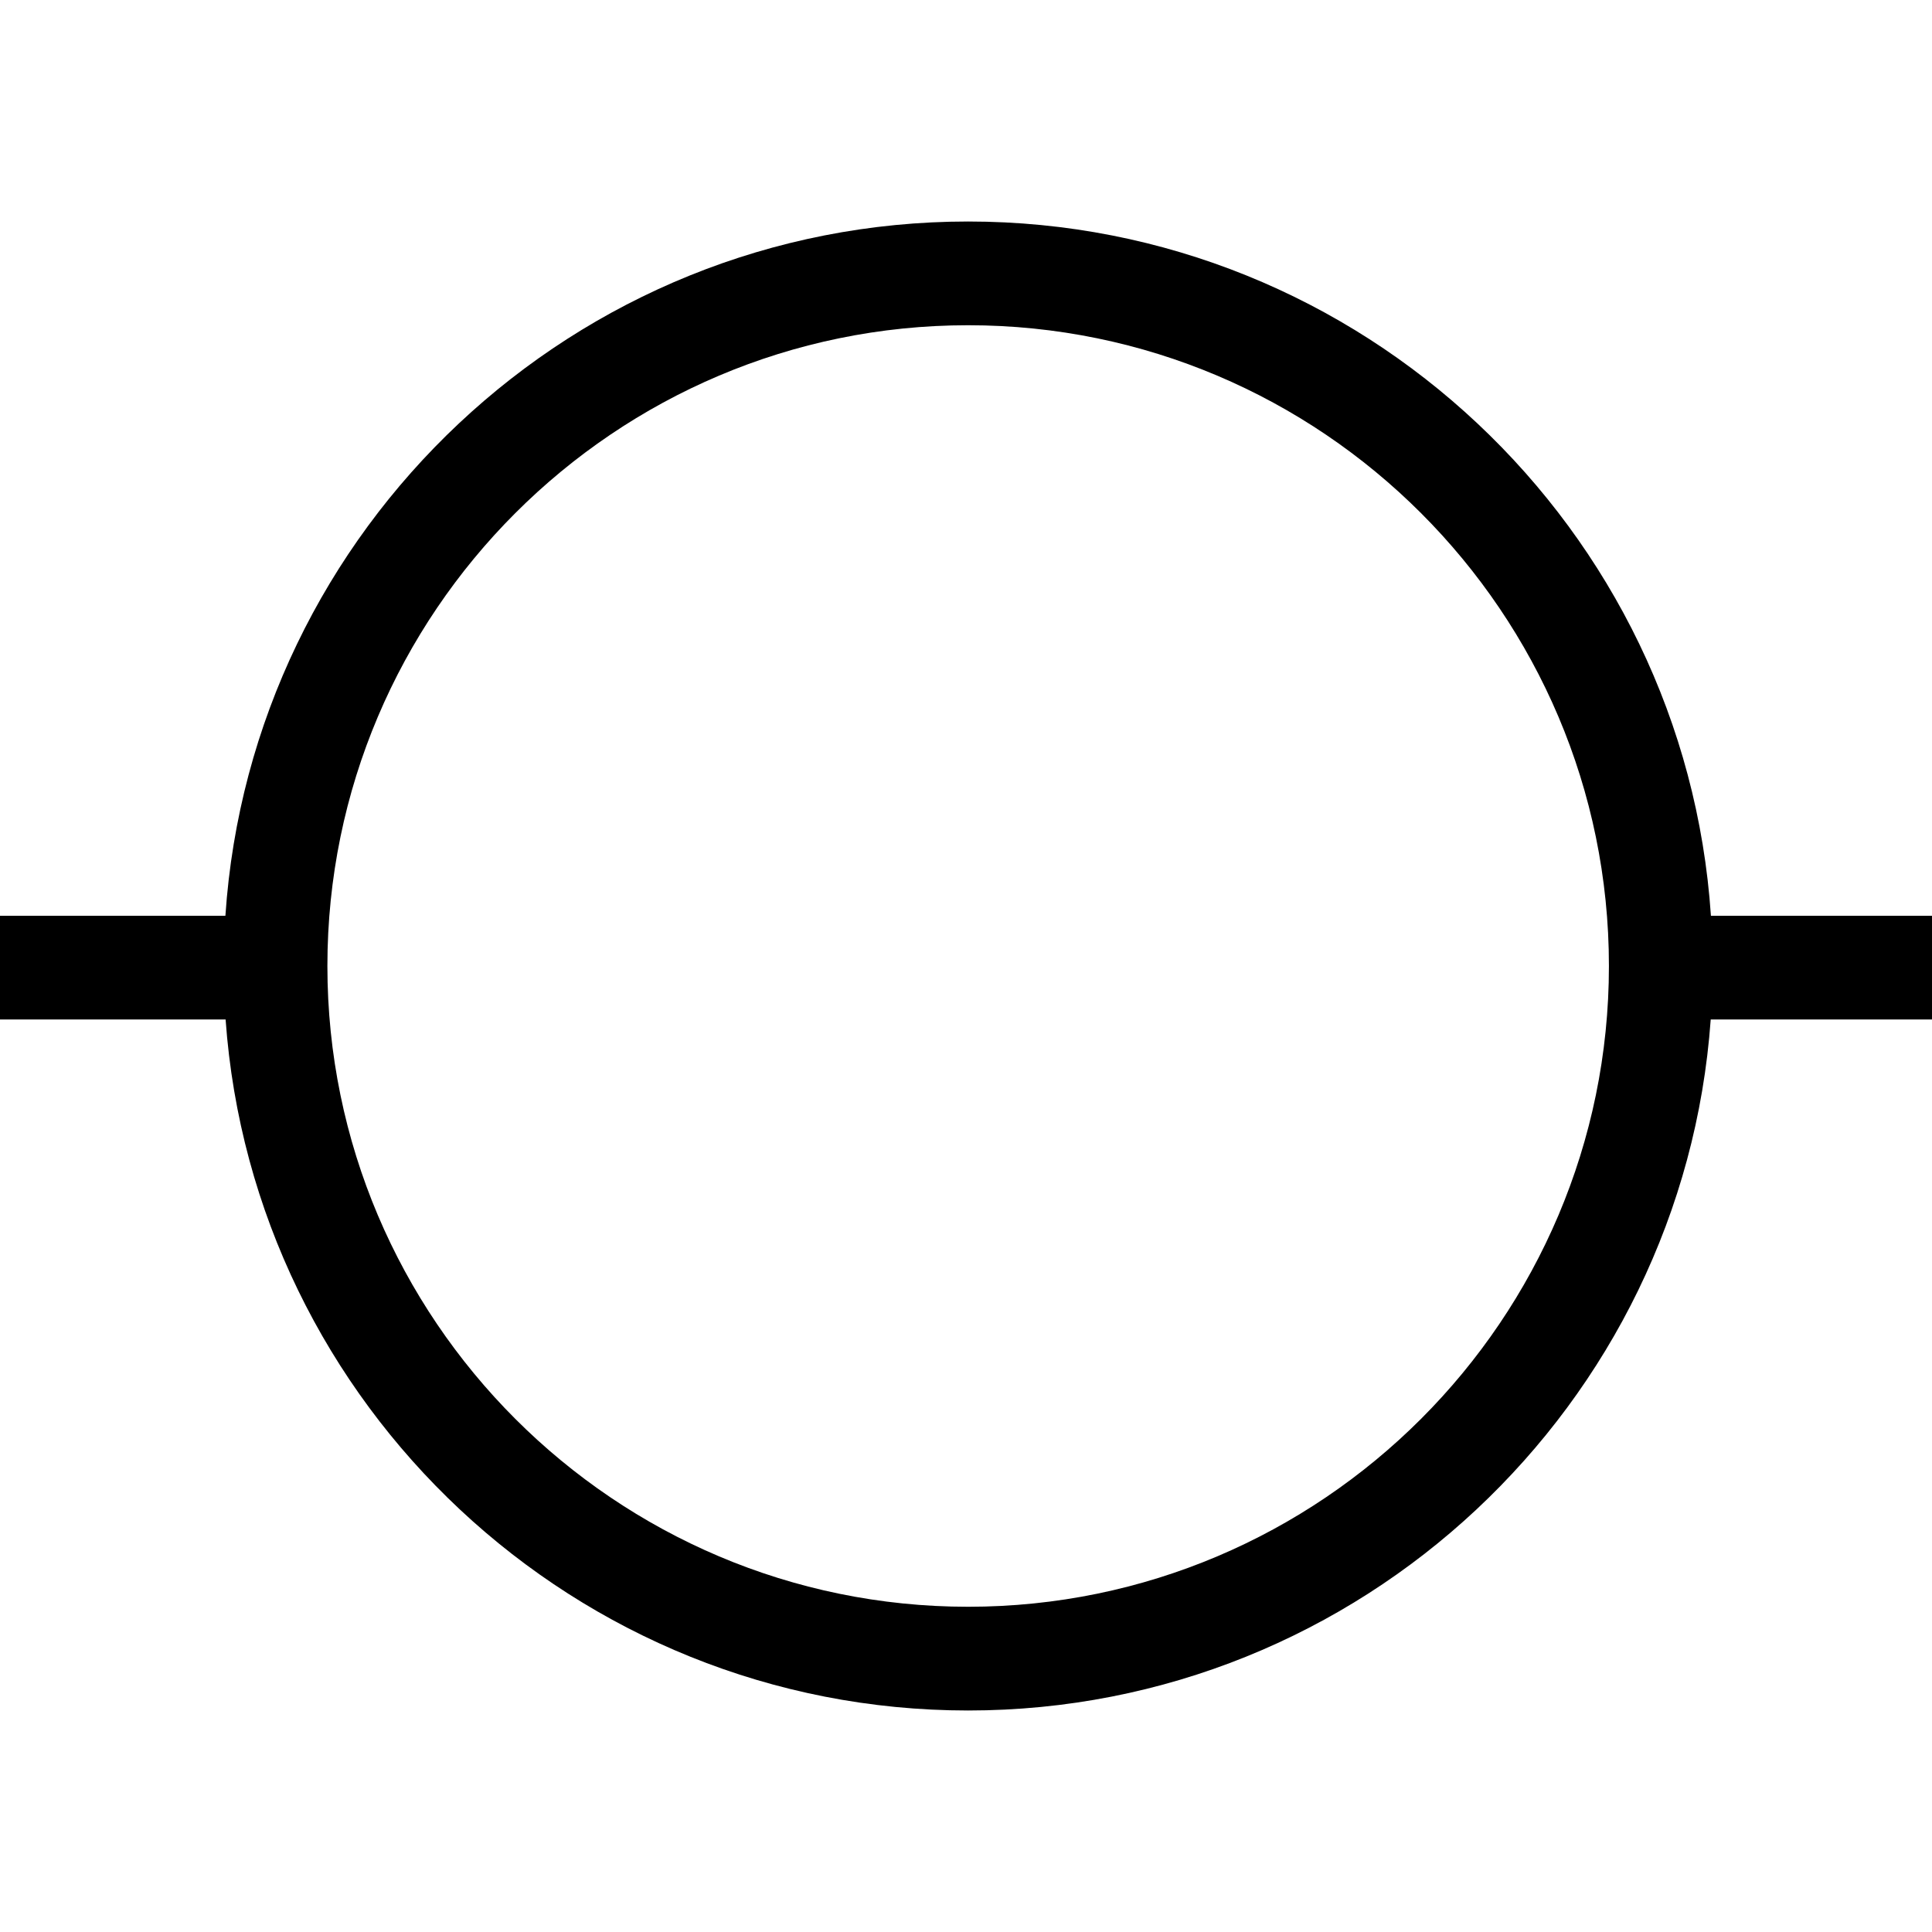 <?xml version="1.0" encoding="UTF-8" standalone="no"?>
<svg
   xmlns:dc="http://purl.org/dc/elements/1.1/"
   xmlns:cc="http://creativecommons.org/ns#"
   xmlns:rdf="http://www.w3.org/1999/02/22-rdf-syntax-ns#"
   xmlns:svg="http://www.w3.org/2000/svg"
   xmlns="http://www.w3.org/2000/svg"
   xmlns:sodipodi="http://sodipodi.sourceforge.net/DTD/sodipodi-0.dtd"
   xmlns:inkscape="http://www.inkscape.org/namespaces/inkscape"
   version="1.1"
   viewBox="0 0 298 298"
   enable-background="new 0 0 298 298"
   id="svg8"
   sodipodi:docname="motor_outside.svg"
   inkscape:version="0.92.4 (5da689c313, 2019-01-14)">
  <defs
     id="defs12" />
  <sodipodi:namedview
     pagecolor="#ffffff"
     bordercolor="#666666"
     borderopacity="1"
     objecttolerance="10"
     gridtolerance="10"
     guidetolerance="10"
     inkscape:pageopacity="0"
     inkscape:pageshadow="2"
     inkscape:window-width="1920"
     inkscape:window-height="1017"
     id="namedview10"
     showgrid="false"
     inkscape:zoom="3.1677852"
     inkscape:cx="153.88622"
     inkscape:cy="177.55344"
     inkscape:window-x="-8"
     inkscape:window-y="-8"
     inkscape:window-maximized="1"
     inkscape:current-layer="svg8" />
  <g
     id="g6">
    <path
       d="M298,141.25h-34.101C259.9,81.531,210.047,34.166,149.333,34.166S38.767,81.531,34.767,141.25H0v16h34.798   c4.244,59.483,53.99,106.584,114.535,106.584s110.291-47.101,114.535-106.584H298V141.25z M248.167,149   c0,54.497-44.337,98.834-98.834,98.834S50.499,203.497,50.499,149s44.337-98.834,98.834-98.834S248.167,94.503,248.167,149z"
       id="path2" />
  </g>
</svg>
